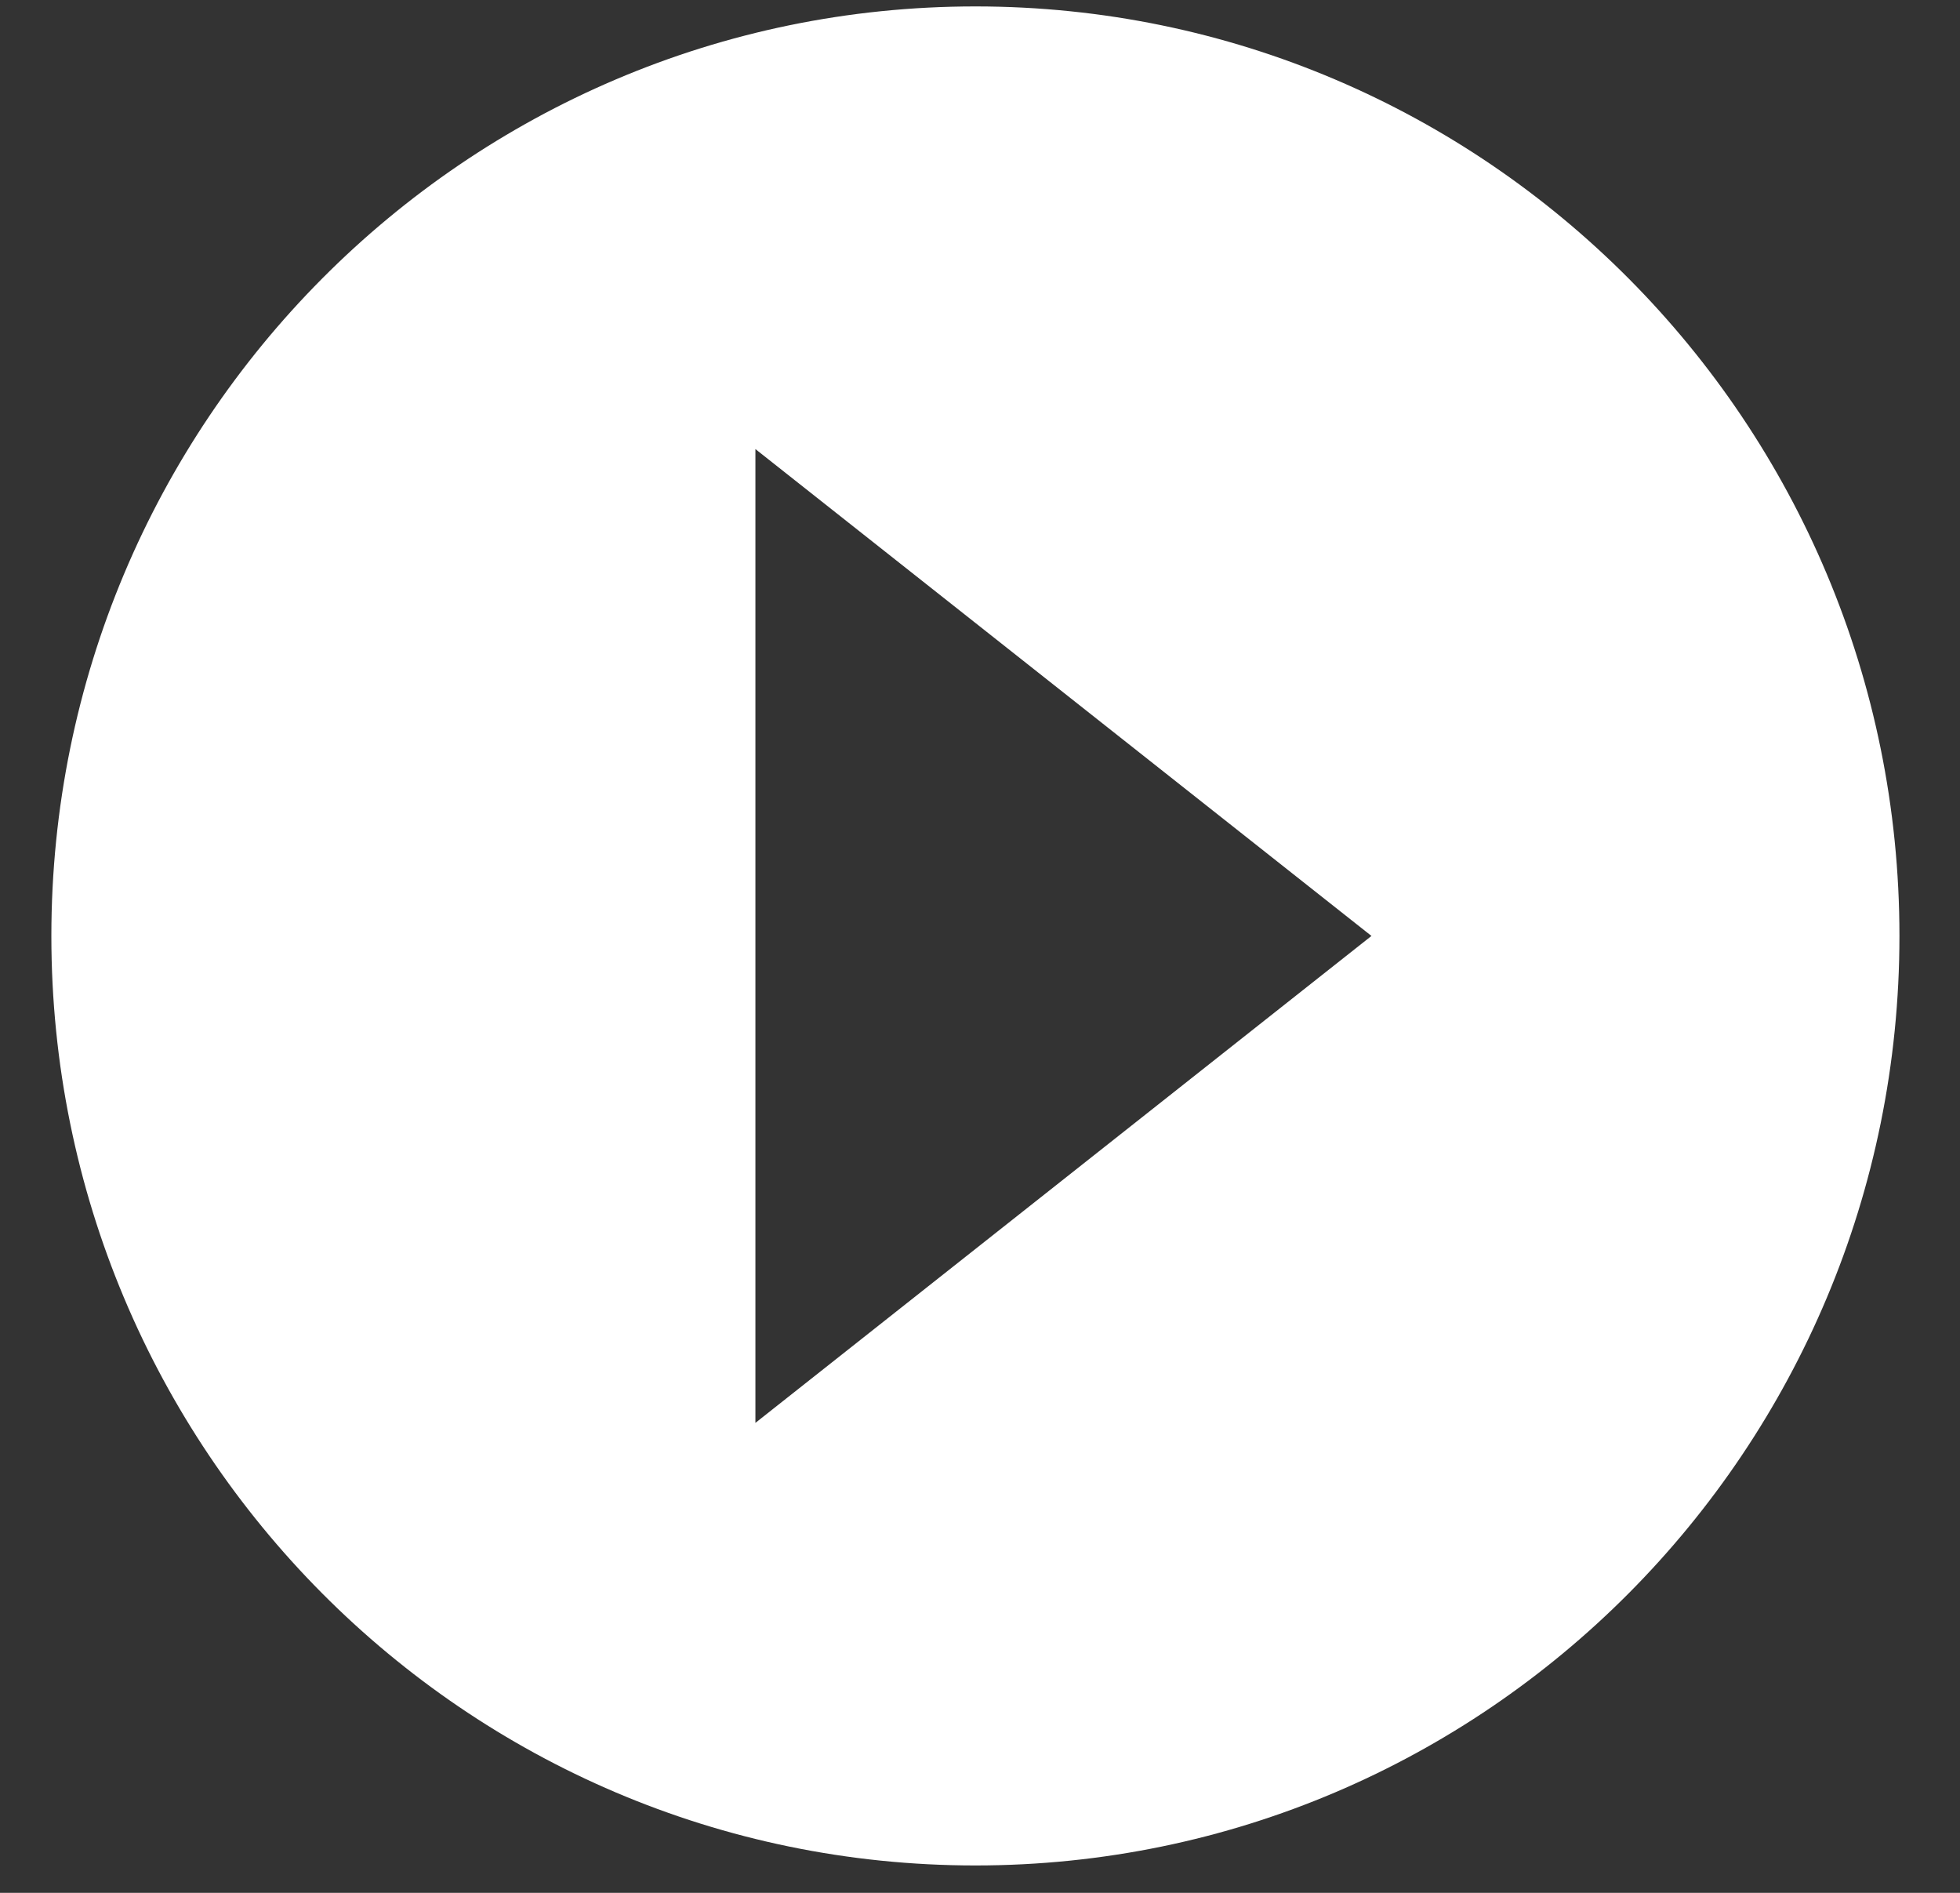 <?xml version="1.0" encoding="UTF-8"?>
<svg width="29px" height="28px" viewBox="0 0 29 28" version="1.1" xmlns="http://www.w3.org/2000/svg" xmlns:xlink="http://www.w3.org/1999/xlink">
    <rect x="0" y="0" width="29" height="28" fill="#333333" stroke="none"/>
    <!-- Generator: Sketch 40.1 (33804) - http://www.bohemiancoding.com/sketch -->
    <title>Combined Shape</title>
    <desc>Created with Sketch.</desc>
    <defs></defs>
    <g id="Page-1" stroke="none" stroke-width="1" fill="none" fill-rule="evenodd">
        <g id="Homepage-(Quote-1)" transform="translate(-761, -324)" fill="#FFFFFF">
            <g id="HERO-SECTION" transform="translate(-47, 0)">
                <g id="Watch-Trailer" transform="translate(771, 311)">
                    <path d="M51.432,40.595 C58.983,40.595 65.104,34.439 65.104,26.845 C65.104,19.251 58.983,13.095 51.432,13.095 C43.882,13.095 37.76,19.251 37.76,26.845 C37.76,34.439 43.882,40.595 51.432,40.595 Z M48.177,34.048 L48.177,19.643 L57.292,26.845 L48.177,34.048 Z" id="Combined-Shape"></path>
                </g>
            </g>
        </g>
    </g>
</svg>